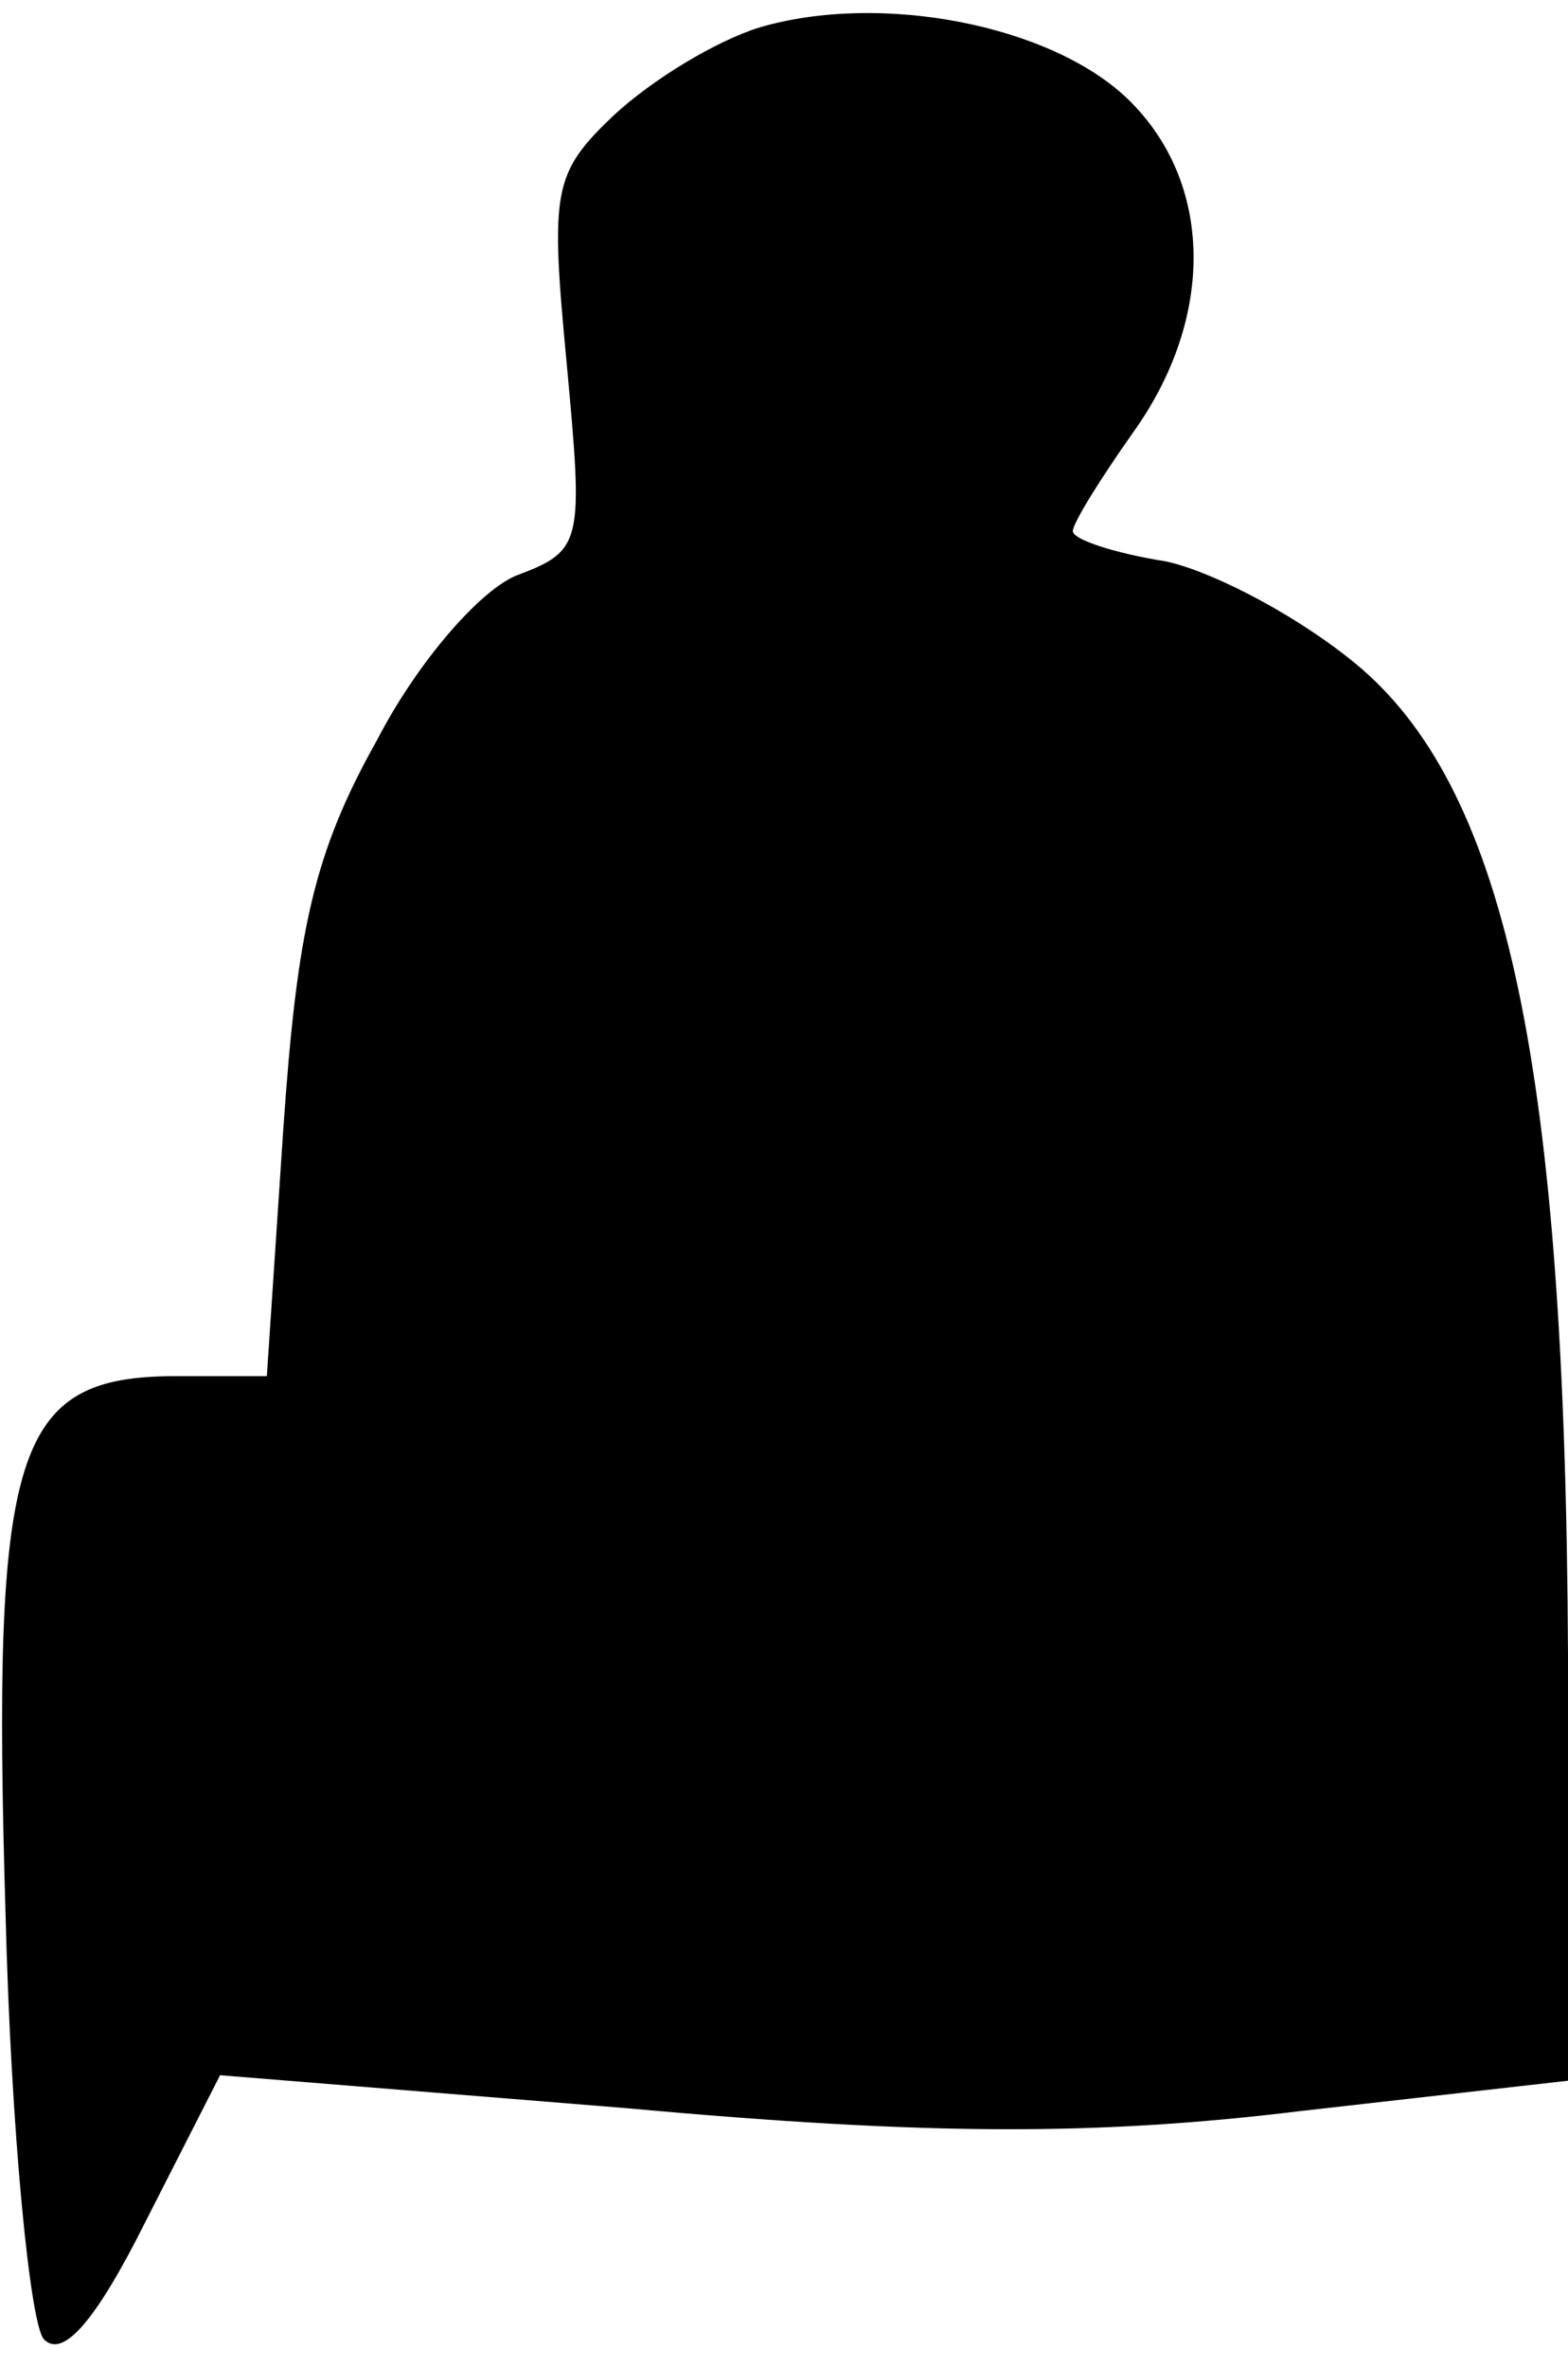 <?xml version="1.0" standalone="no"?>
<!DOCTYPE svg PUBLIC "-//W3C//DTD SVG 20010904//EN"
 "http://www.w3.org/TR/2001/REC-SVG-20010904/DTD/svg10.dtd">
<svg version="1.0" xmlns="http://www.w3.org/2000/svg"
 width="57pt" height="86pt" viewBox="0 0 57 86"
 preserveAspectRatio="xMidYMid meet">
<g transform="translate(0,86) scale(0.1,-0.1)"
fill="#000000" stroke="none">
<path fill="#000000" stroke="none" d="M276 850 c-16 -5 -39 -19 -53 -32 -22
-21 -23 -27 -17 -90 6 -65 6 -68 -18 -77 -13 -5 -36 -31 -51 -60 -23 -41 -29
-69 -34 -141 l-6 -90 -33 0 c-59 0 -67 -26 -62 -195 2 -80 9 -150 14 -155 7
-7 19 7 37 43 l27 53 148 -12 c110 -10 171 -10 245 -1 l97 11 0 155 c-1 212
-22 312 -75 358 -21 18 -53 35 -71 39 -19 3 -34 8 -34 11 0 3 10 19 22 36 30
42 29 91 -2 121 -28 27 -90 39 -134 26z"/>
</g>
</svg>
